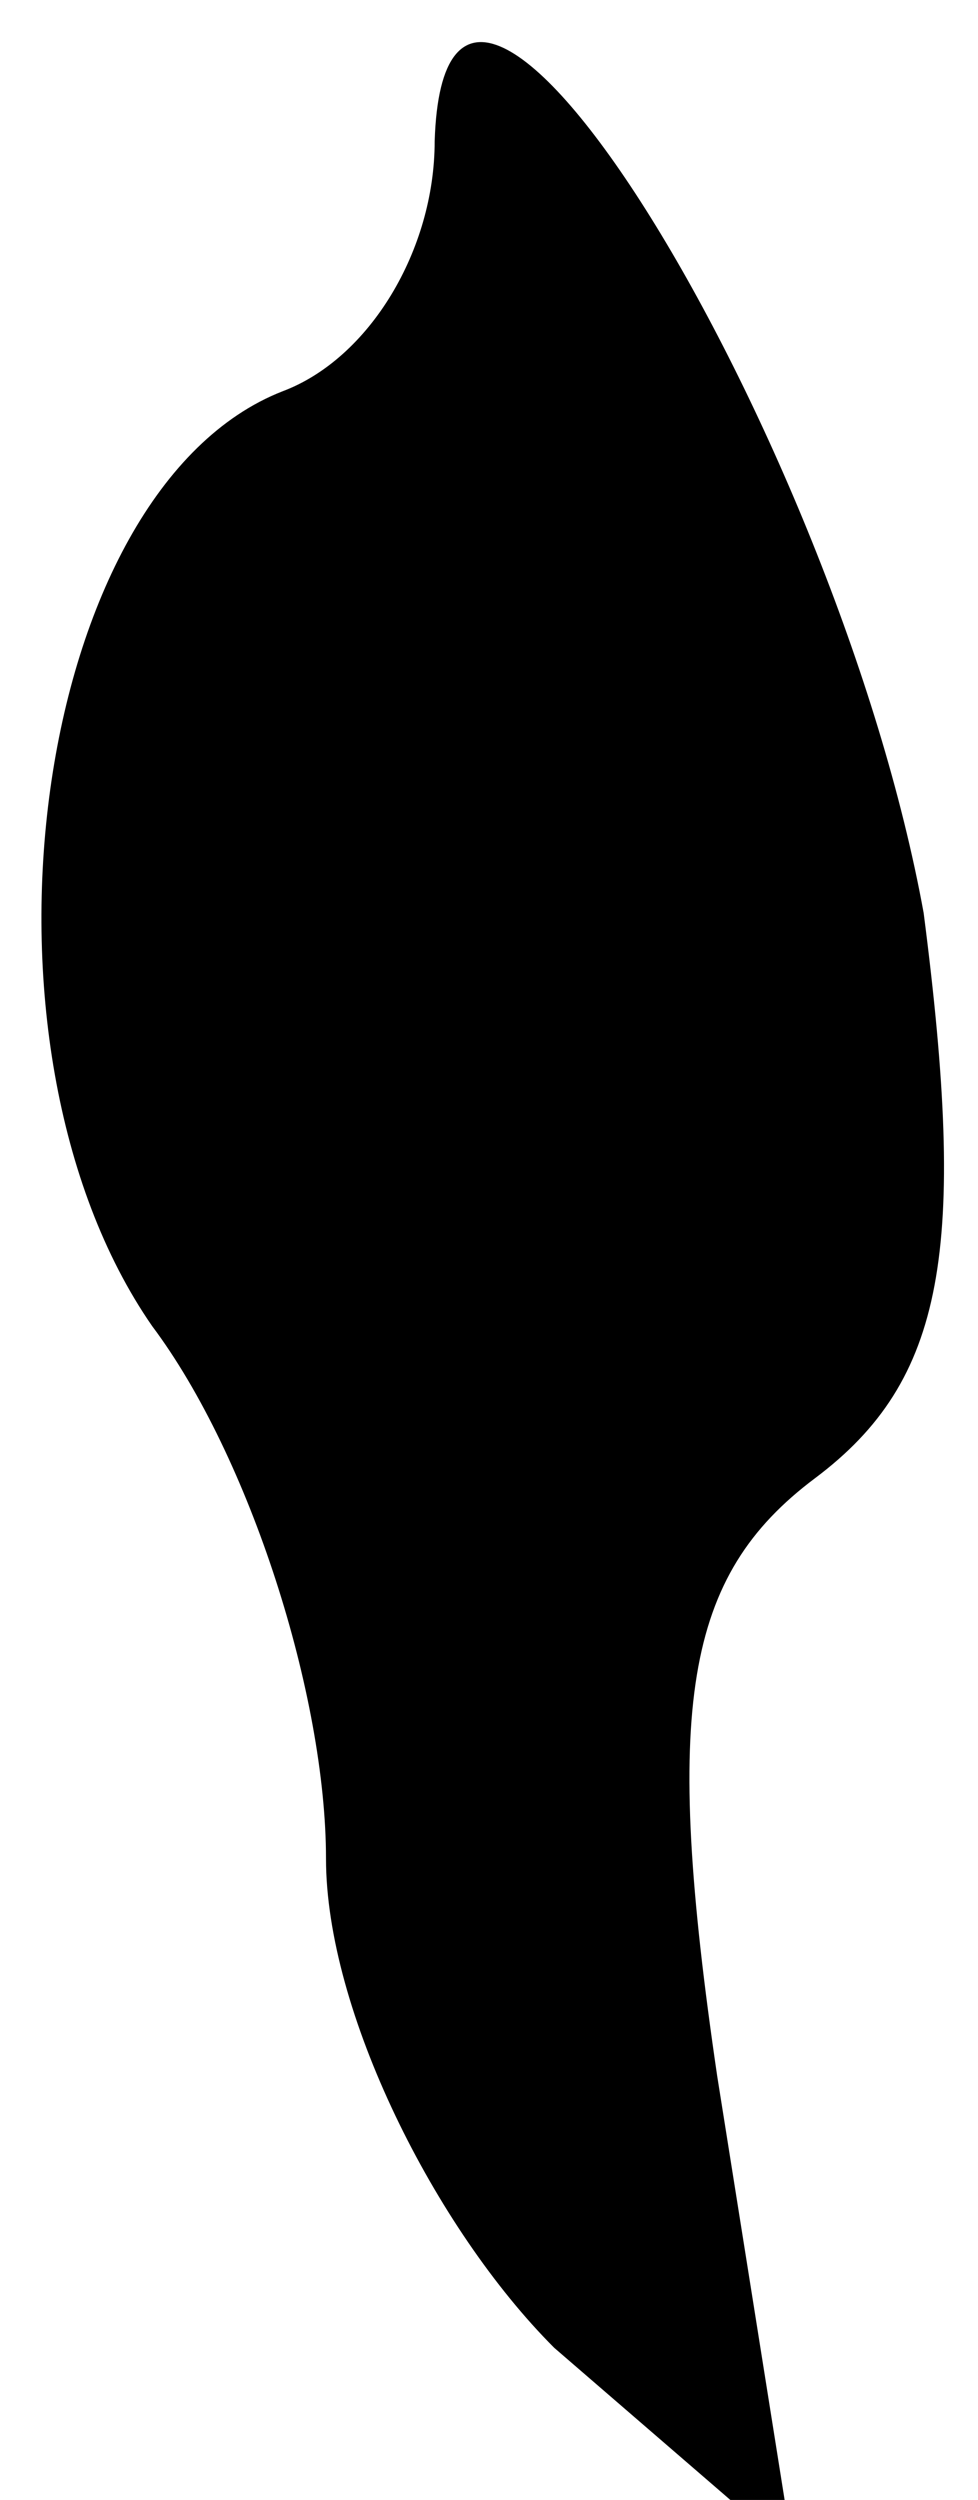 <?xml version="1.0" standalone="no"?>
<!DOCTYPE svg PUBLIC "-//W3C//DTD SVG 20010904//EN"
 "http://www.w3.org/TR/2001/REC-SVG-20010904/DTD/svg10.dtd">
<svg version="1.0" xmlns="http://www.w3.org/2000/svg"
 width="9pt" height="23pt" viewBox="0 0 9 23"
 preserveAspectRatio="xMidYMid meet">
<g transform="translate(0,23) scale(0.1,-0.1)"
fill="#000000" stroke="none">
<path fill="#000000" stroke="none" d="M40 217 c0 -10 -6 -20 -14 -23 -23 -9
-30 -60 -12 -86 9 -12 16 -34 16 -49 0 -14 10 -34 21 -45 l22 -19 -7 44 c-5
34 -3 46 9 55 12 9 14 21 10 52 -8 44 -44 103 -45 71z"/>
</g>
</svg>
